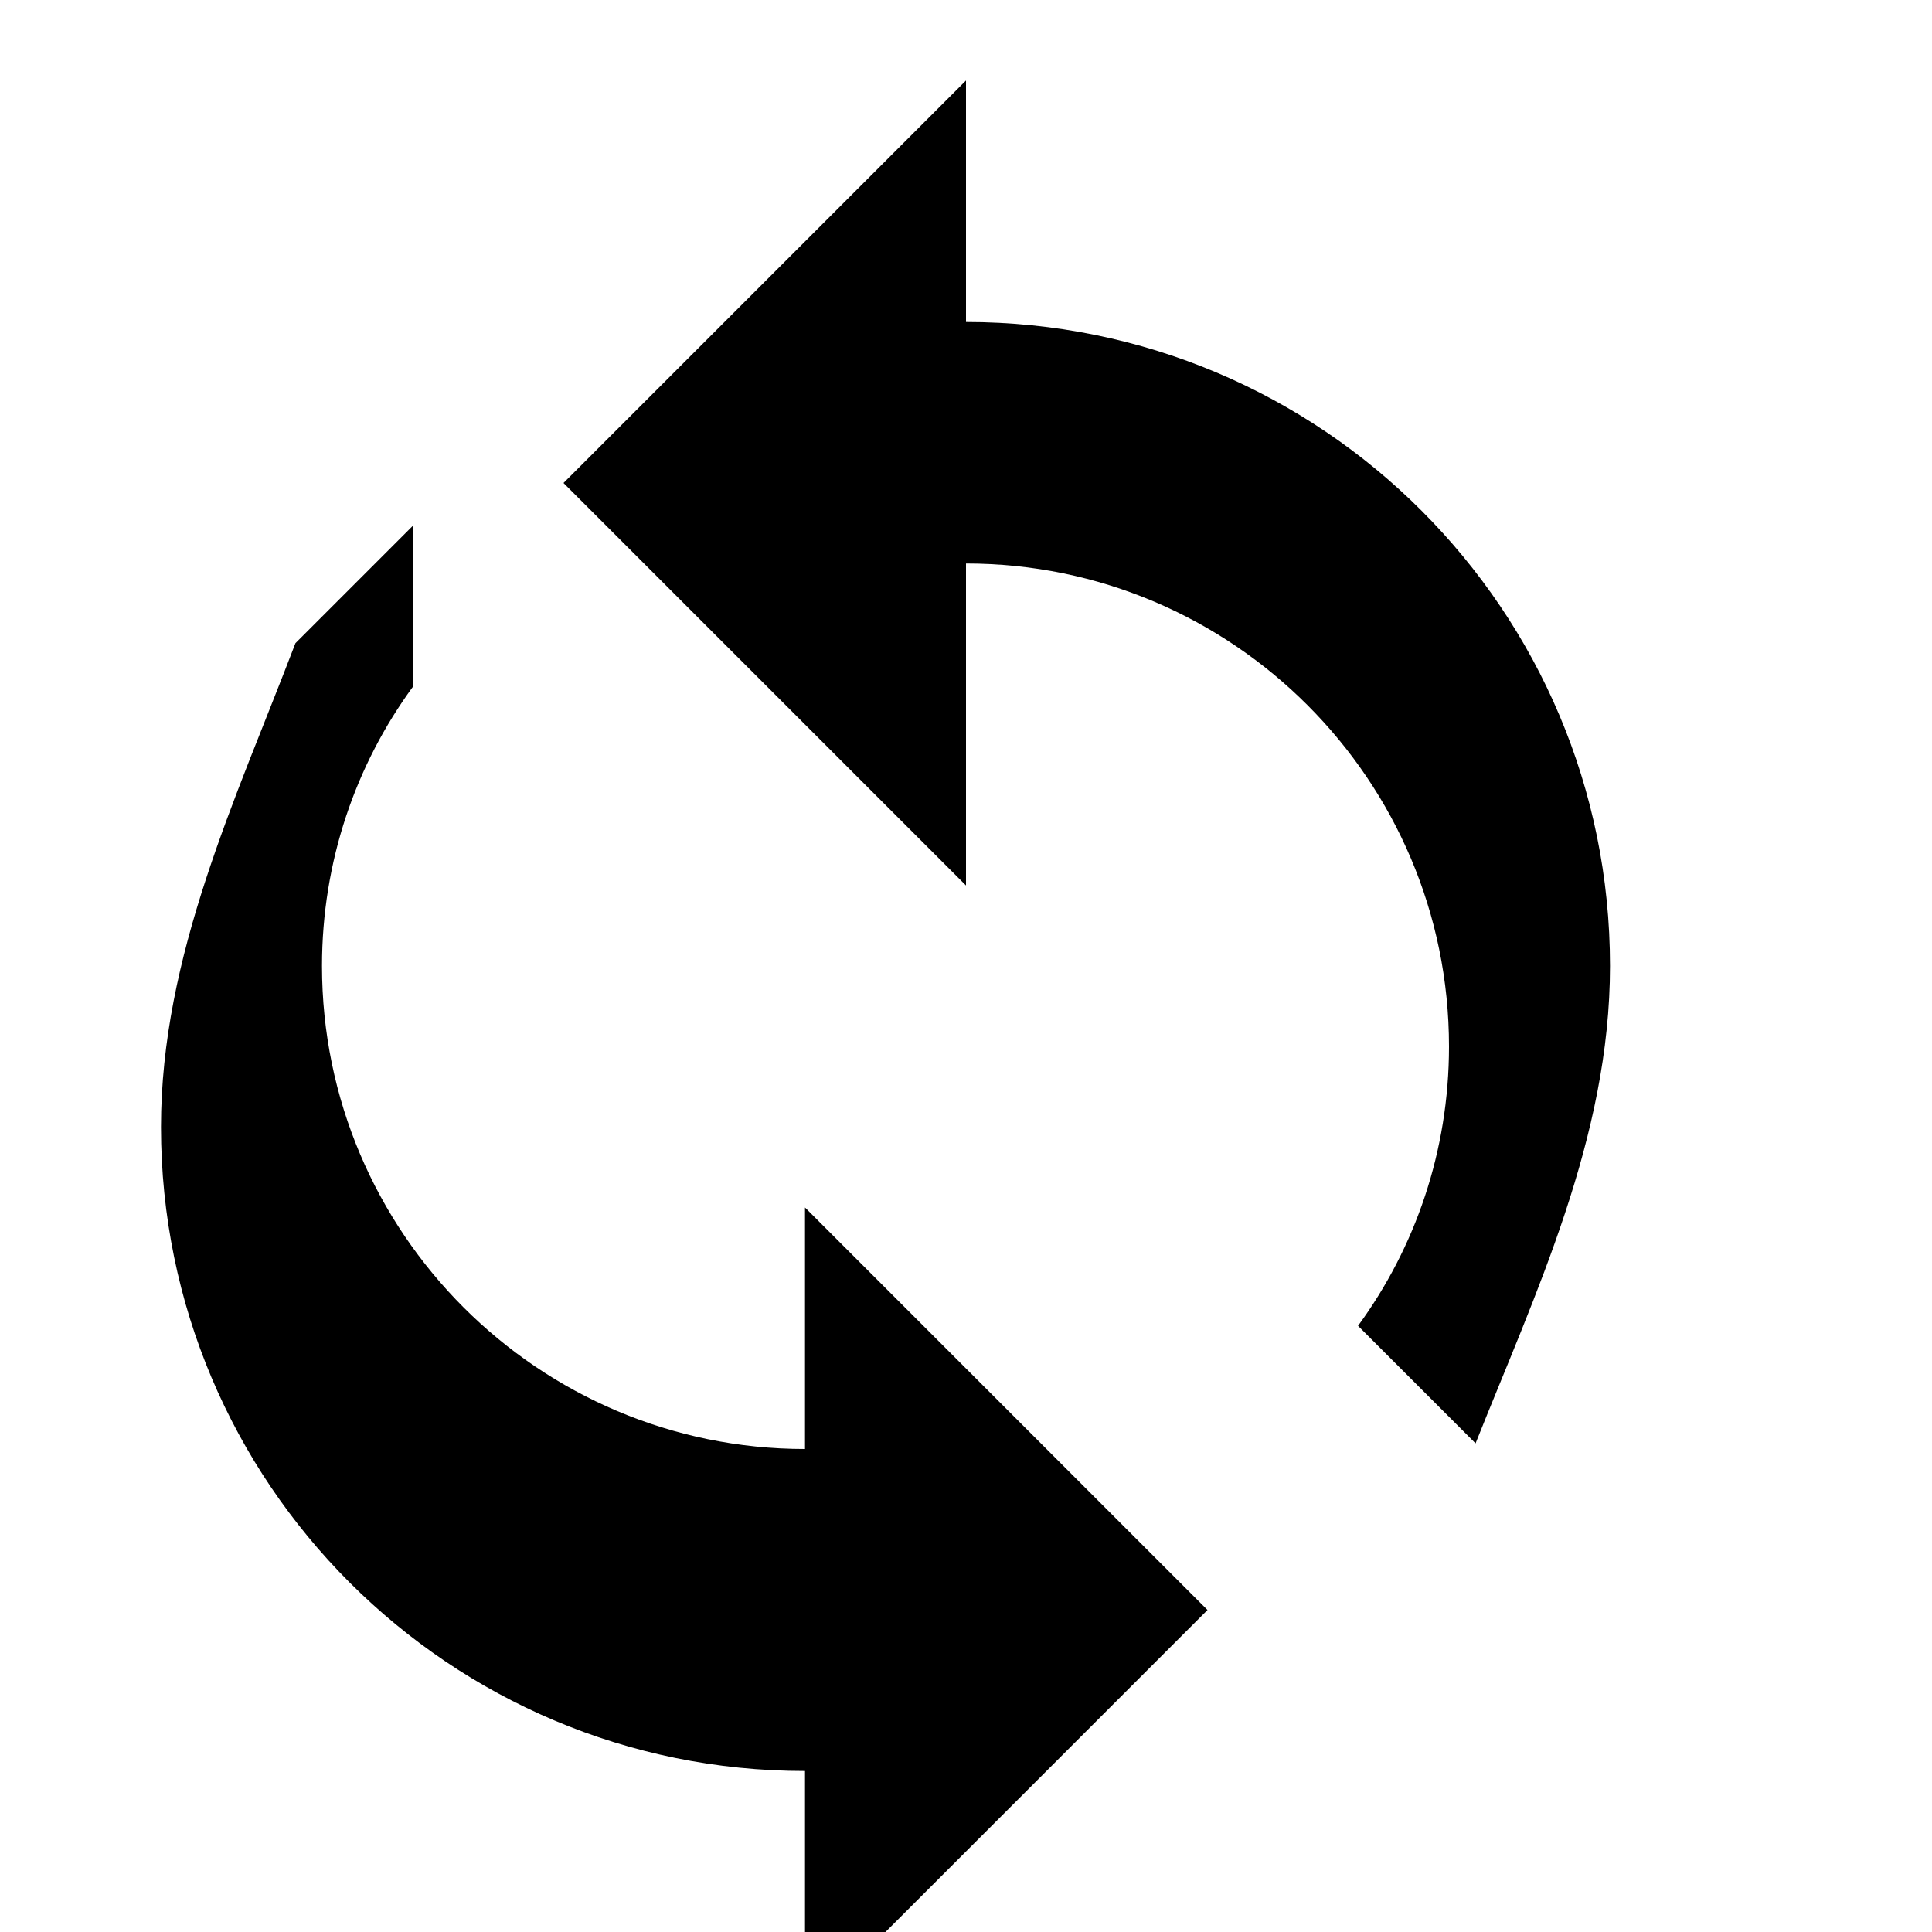 <svg width="24" height="24" viewBox="0 0 24 24" fill="none" xmlns="http://www.w3.org/2000/svg">
  <path d="M12 4V1L7 6l5 5V7c3.31 0 6 2.69 6 6 0 1.3-.42 2.5-1.13 3.47l1.46 1.46C19.07 16.07 20 14.13 20 12c0-4.42-3.58-8-8-8zm-6.87 2.53L3.67 7.99C2.93 9.93 2 11.87 2 14c0 4.42 3.58 8 8 8v3l5-5-5-5v3c-3.31 0-6-2.69-6-6 0-1.3.42-2.5 1.13-3.47z" fill="currentColor"/>
</svg>
